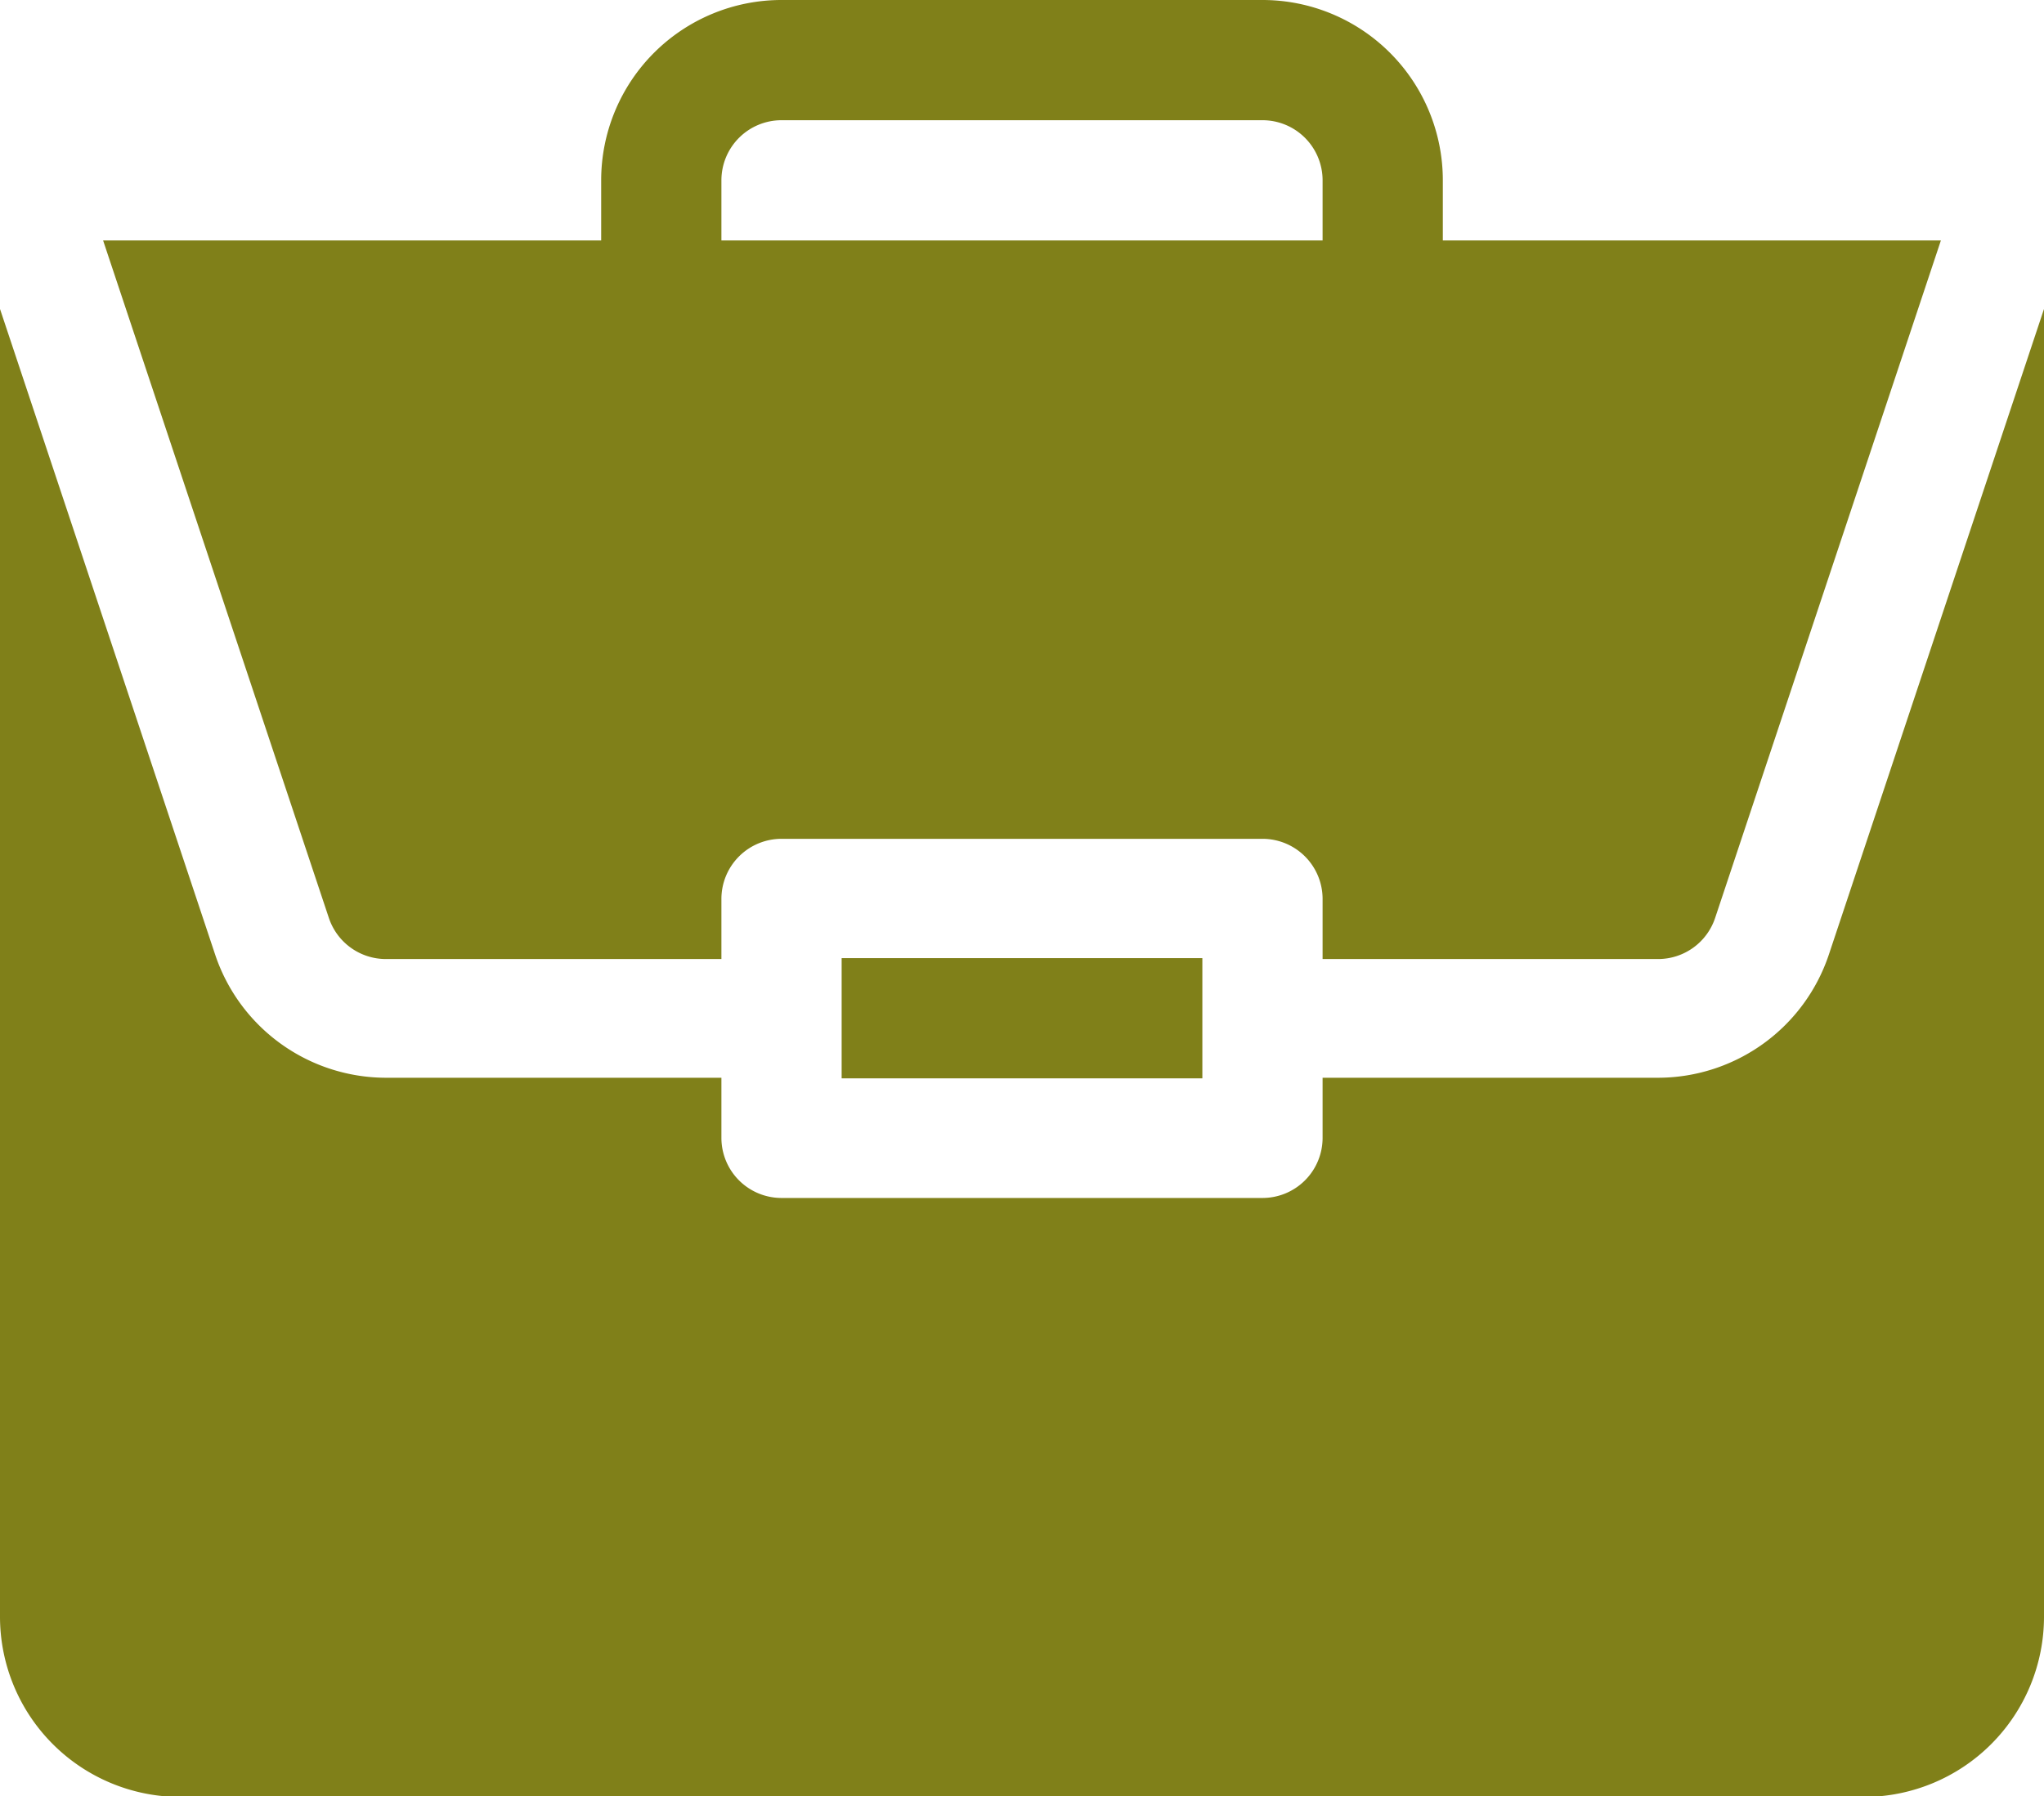 <svg id="Capa_1" data-name="Capa 1" xmlns="http://www.w3.org/2000/svg" viewBox="0 0 68 59.77"><defs><style>.cls-1{fill:#808019;}</style></defs><title>web clean3</title><path class="cls-1" d="M28,31.88H40v4H28Z"/><path class="cls-1" d="M55.17,35.86H44v2a2,2,0,0,1-2,2H26a2,2,0,0,1-2-2v-2H12.83a6,6,0,0,1-5.67-4.09L0,10.28V53.79a6,6,0,0,0,6,6H62a6,6,0,0,0,6-6V10.28L60.84,31.77A6,6,0,0,1,55.17,35.86Z"/><path class="cls-1" d="M42,0H26a6,6,0,0,0-6,6V8H3.43l7.51,22.54a2,2,0,0,0,1.89,1.37H24v-2a2,2,0,0,1,2-2H42a2,2,0,0,1,2,2v2H55.17a2,2,0,0,0,1.89-1.37L64.57,8H48V6A6,6,0,0,0,42,0ZM24,8V6a2,2,0,0,1,2-2H42a2,2,0,0,1,2,2V8Z"/></svg>